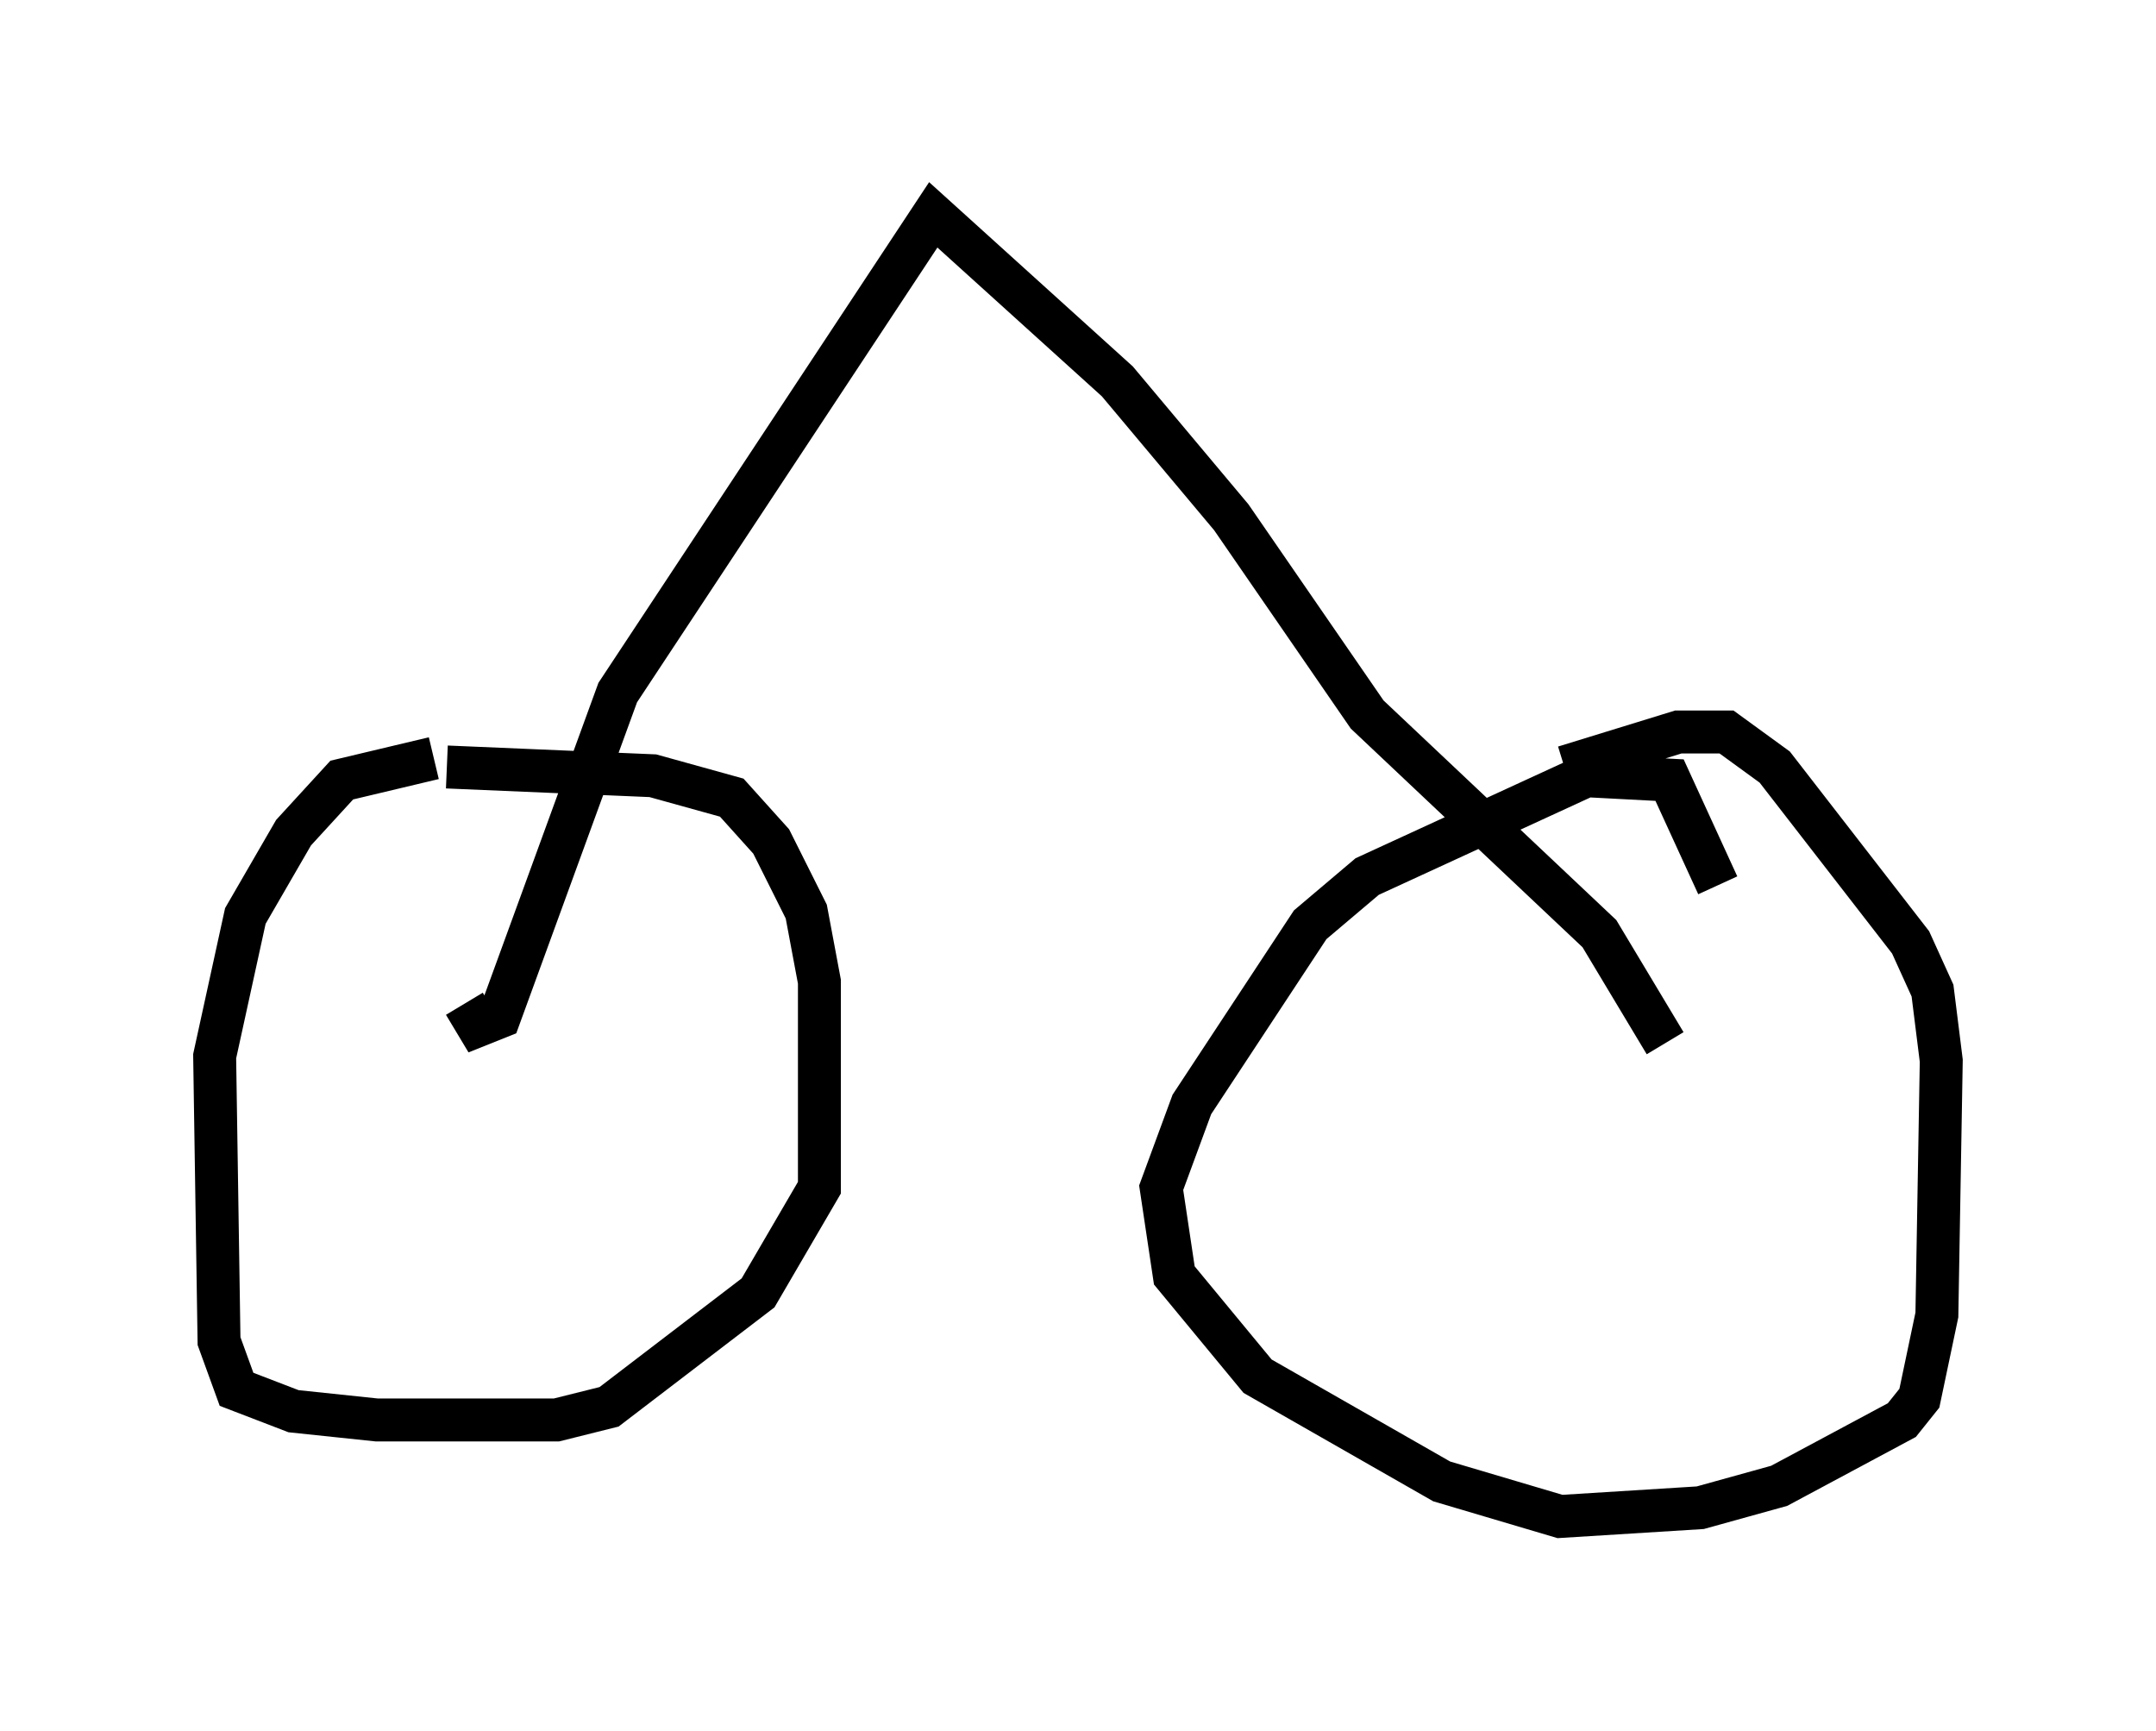 <?xml version="1.0" encoding="utf-8" ?>
<svg baseProfile="full" height="40.319" version="1.1" width="50.221" xmlns="http://www.w3.org/2000/svg" xmlns:ev="http://www.w3.org/2001/xml-events" xmlns:xlink="http://www.w3.org/1999/xlink"><defs /><rect fill="white" height="40.319" width="50.221" x="0" y="0" /><path d="M13.065, 17.965 m-2.96, -0.306 l-2.144, 0.51 -1.123, 1.225 l-1.123, 1.94 -0.715, 3.267 l0.102, 6.635 0.408, 1.123 l1.327, 0.51 1.94, 0.204 l4.185, 0.0 1.225, -0.306 l3.471, -2.654 1.429, -2.45 l0.0, -4.798 -0.306, -1.633 l-0.817, -1.633 -0.919, -1.021 l-1.838, -0.51 -4.798, -0.204 m29.604, 2.756 l-1.123, -2.45 -1.94, -0.102 l-5.104, 2.348 -1.327, 1.123 l-2.756, 4.185 -0.715, 1.94 l0.306, 2.042 1.94, 2.348 l4.288, 2.45 2.756, 0.817 l3.267, -0.204 1.838, -0.51 l2.858, -1.531 0.408, -0.51 l0.408, -1.94 0.102, -5.921 l-0.204, -1.633 -0.51, -1.123 l-3.165, -4.083 -1.123, -0.817 l-1.123, 0.0 -2.654, 0.817 m-25.623, 5.513 l0.306, 0.51 0.51, -0.204 l2.756, -7.554 7.35, -11.127 l4.288, 3.879 2.654, 3.165 l3.165, 4.594 5.41, 5.104 l1.531, 2.552 " fill="none" stroke="black" stroke-width="1" /></svg>